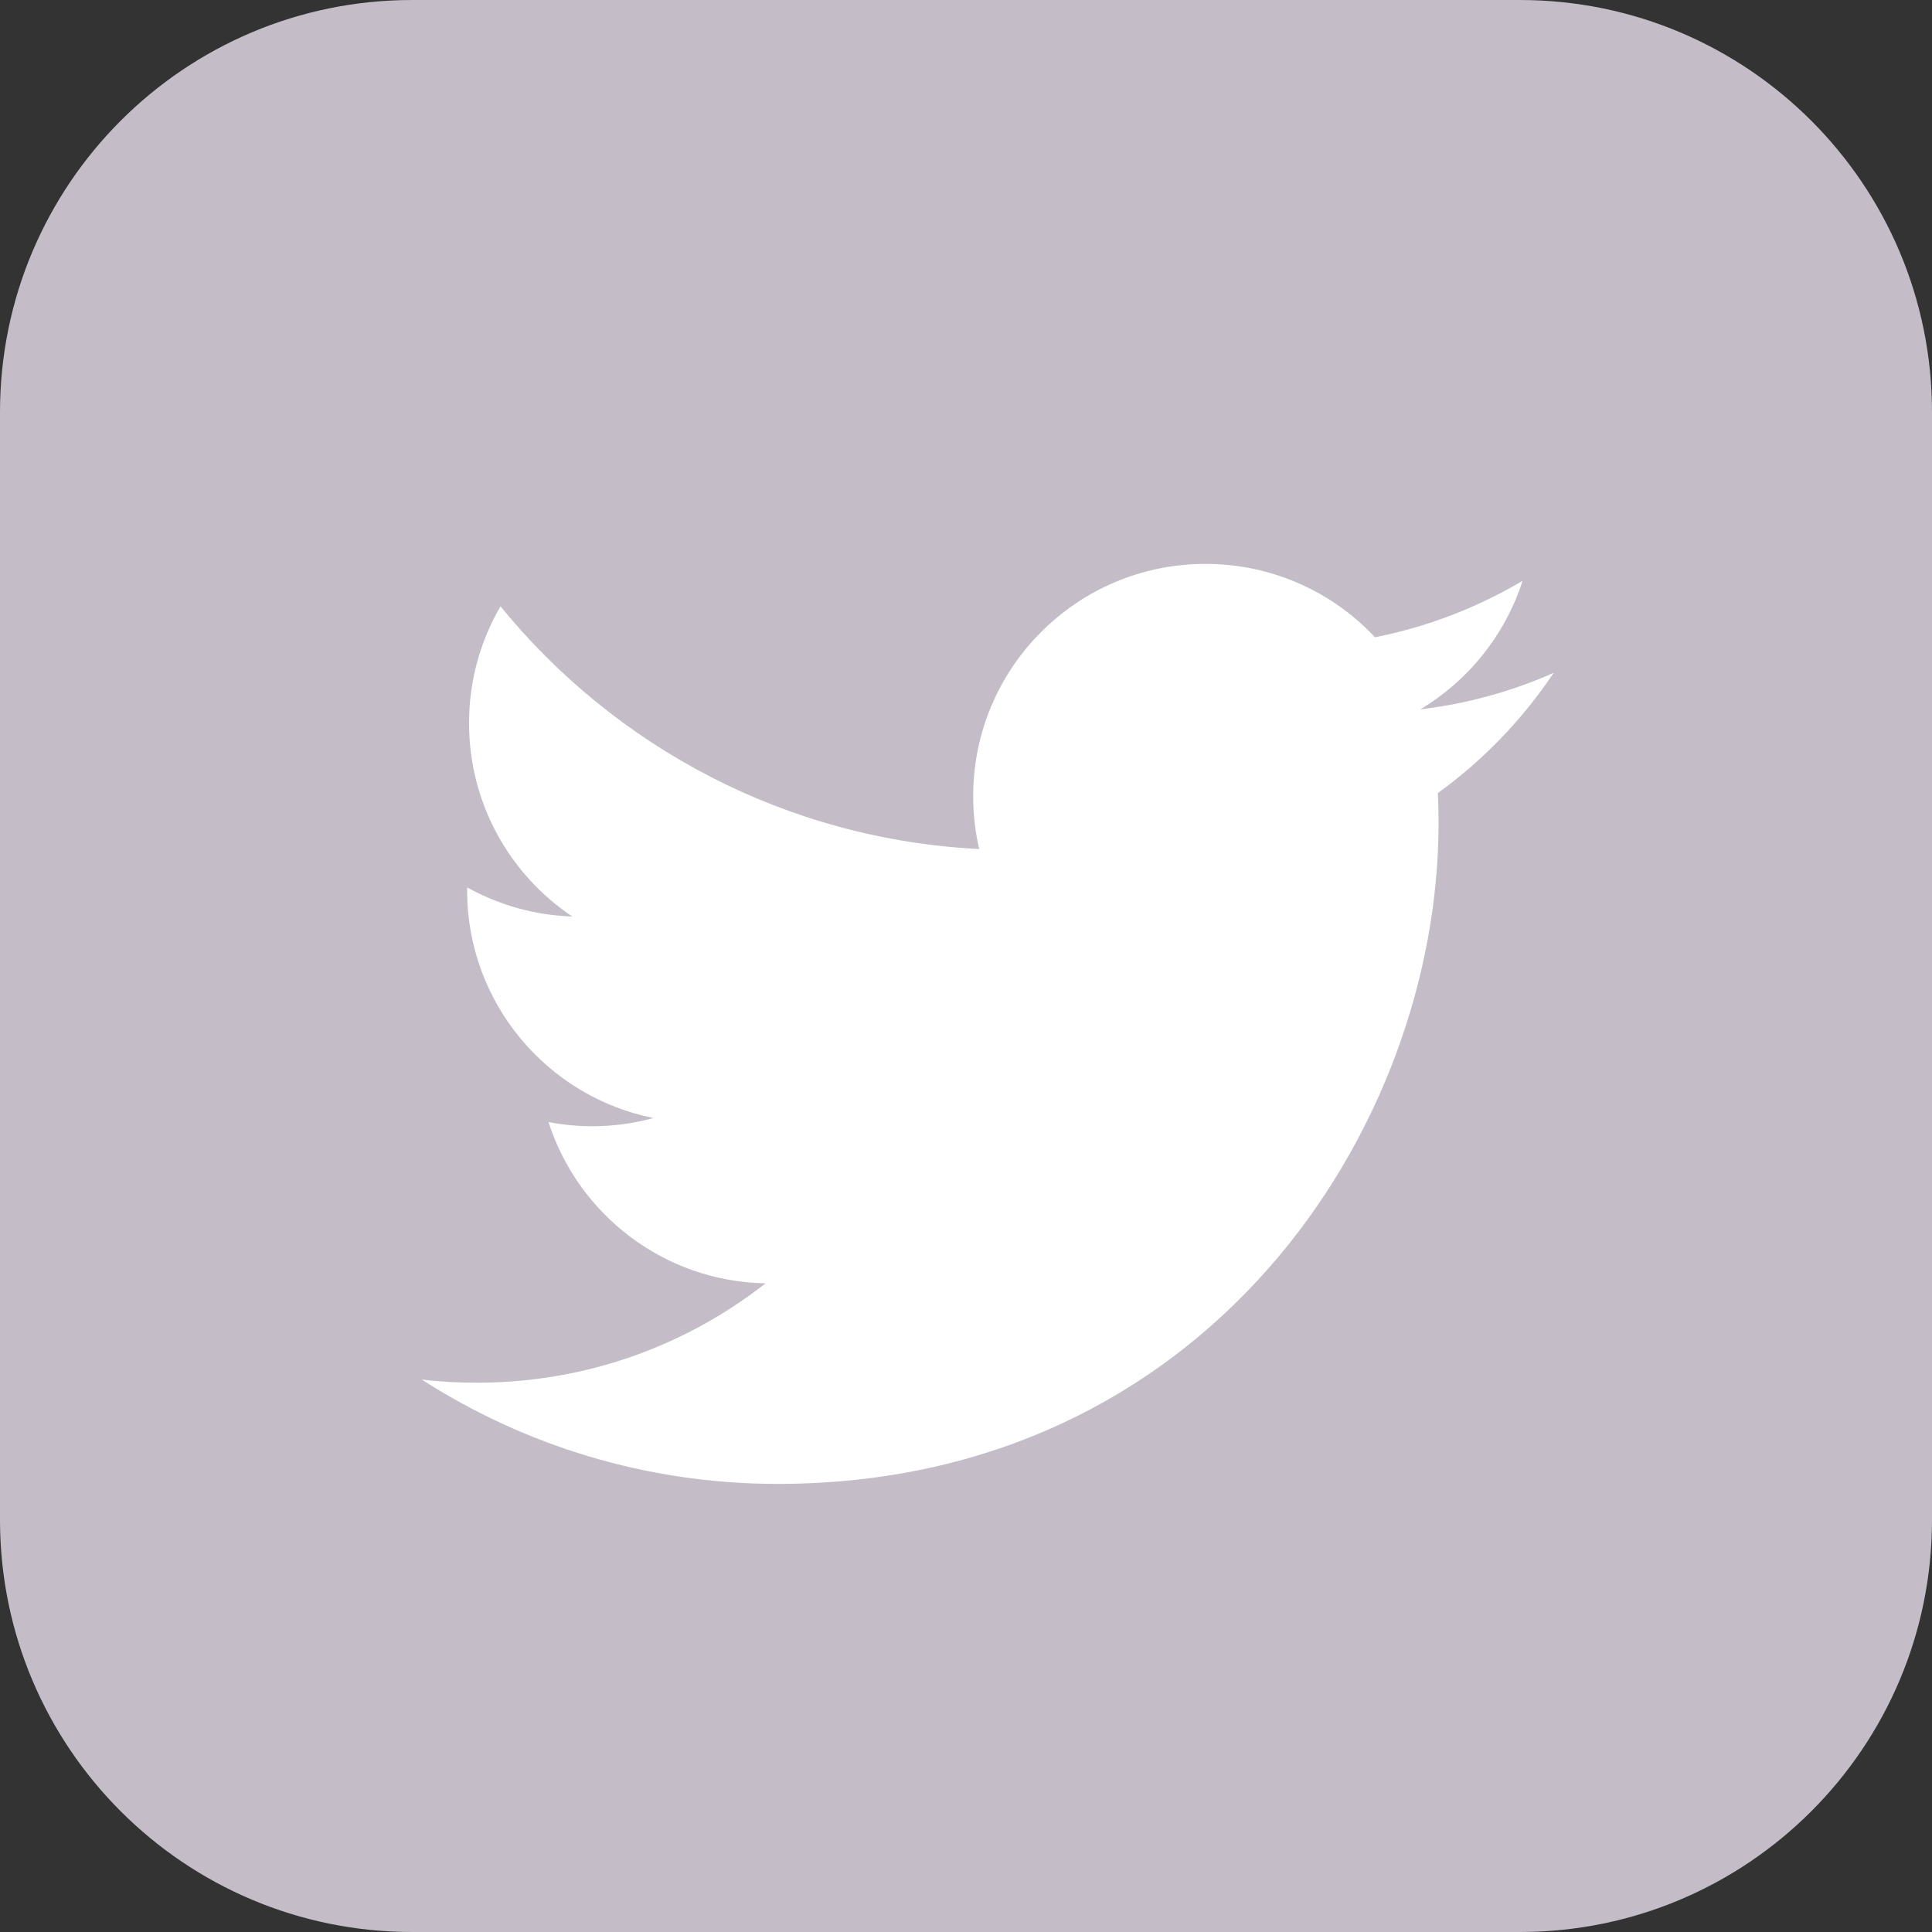 <svg width="32" height="32" viewBox="0 0 32 32" fill="none" xmlns="http://www.w3.org/2000/svg">
<rect x="0" y="0" width="32" height="32" fill="#333333" stroke="none"/>
<g clip-path="url(#clip0_41_7363)">
<path d="M25.173 0H6.827C3.056 0 0 3.056 0 6.827V25.173C0 28.944 3.056 32 6.827 32H25.173C28.944 32 32 28.944 32 25.173V6.827C32 3.056 28.944 0 25.173 0Z" fill="#C4BDC8"/>
<path fill-rule="evenodd" clip-rule="evenodd" d="M25.734 11.144C25.045 11.45 24.303 11.657 23.525 11.749C24.32 11.273 24.929 10.519 25.218 9.621C24.474 10.061 23.65 10.382 22.774 10.555C22.073 9.806 21.072 9.34 19.966 9.34C17.841 9.34 16.119 11.063 16.119 13.186C16.119 13.488 16.153 13.782 16.219 14.063C13.022 13.902 10.187 12.371 8.29 10.043C7.958 10.612 7.769 11.273 7.769 11.977C7.769 13.313 8.448 14.491 9.479 15.18C8.849 15.16 8.256 14.986 7.737 14.698C7.737 14.715 7.737 14.73 7.737 14.747C7.737 16.61 9.063 18.165 10.823 18.518C10.501 18.606 10.16 18.654 9.81 18.654C9.562 18.654 9.321 18.63 9.085 18.585C9.576 20.114 10.996 21.226 12.68 21.256C11.363 22.289 9.705 22.902 7.902 22.902C7.591 22.902 7.284 22.886 6.984 22.849C8.686 23.941 10.708 24.578 12.88 24.578C19.956 24.578 23.827 18.715 23.827 13.632C23.827 13.465 23.822 13.3 23.816 13.135C24.567 12.592 25.219 11.915 25.734 11.144Z" fill="white"/>
</g>
<defs>
<clipPath id="clip0_41_7363">
<rect width="32" height="32" fill="white"/>
</clipPath>
</defs>
</svg>
